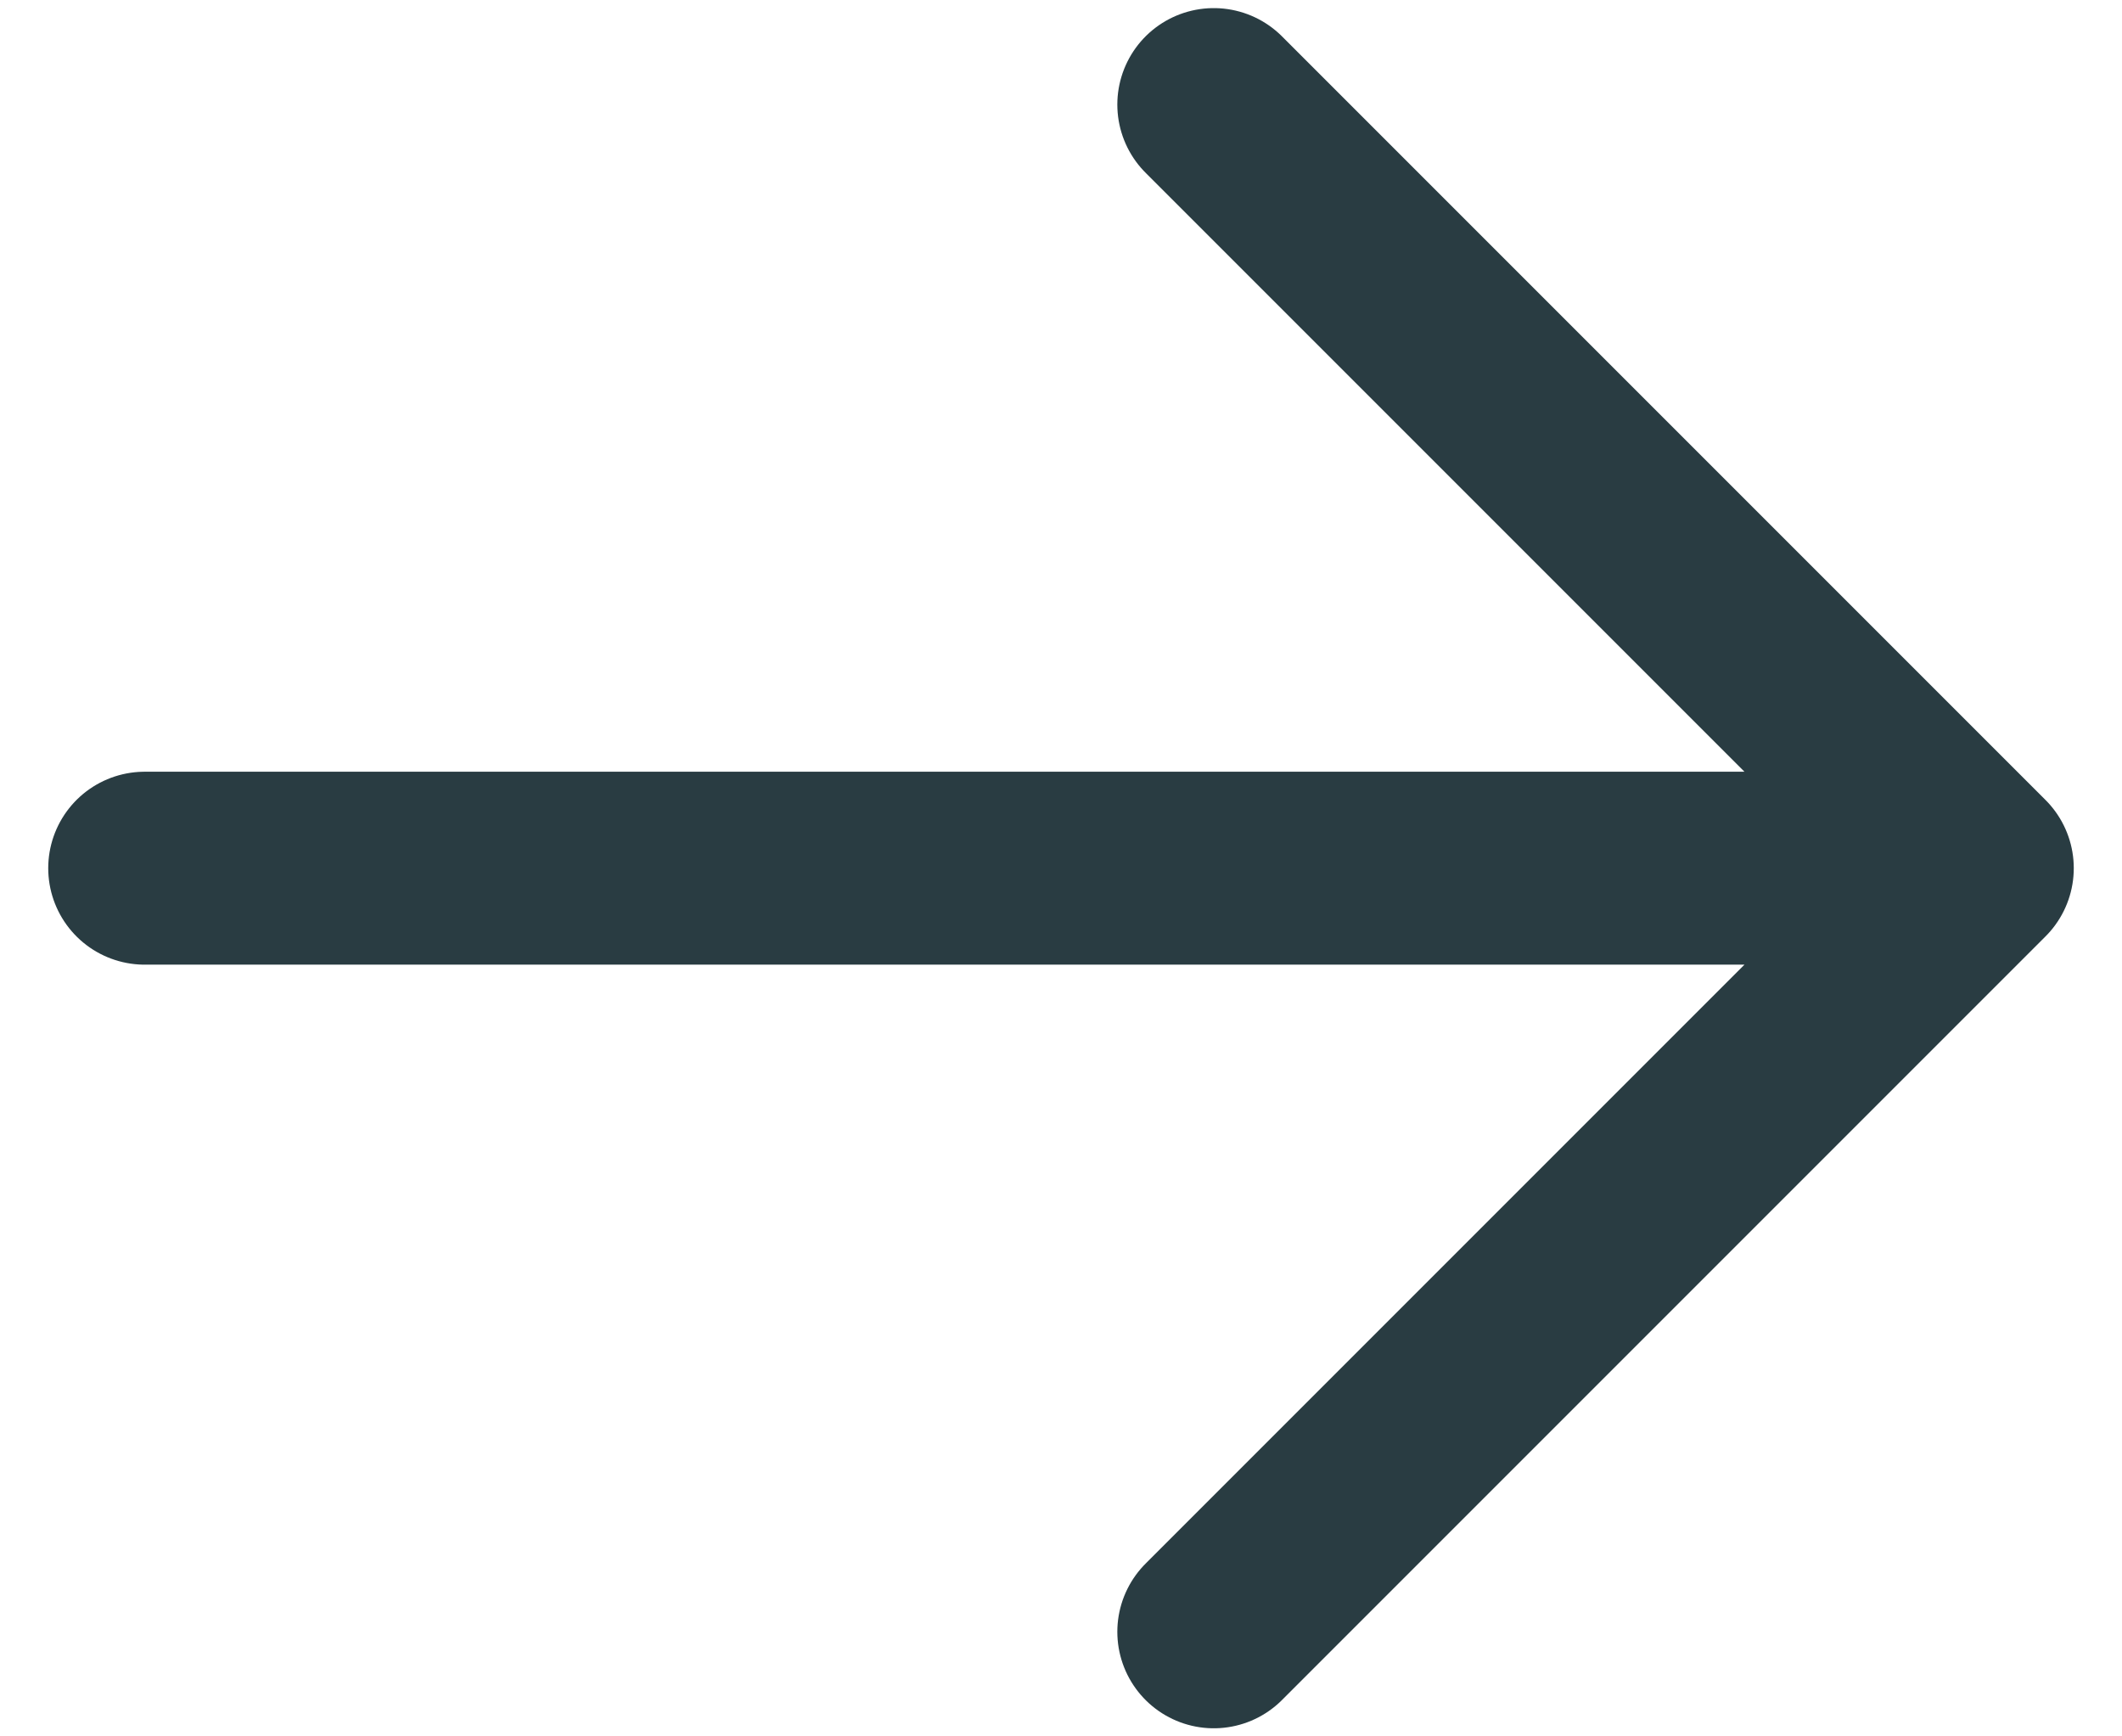 <svg width="11" height="9" viewBox="0 0 11 9" fill="none" xmlns="http://www.w3.org/2000/svg">
<path d="M0.75 4.5L10.25 4.5M10.25 4.5L6.292 8.458M10.25 4.5L6.292 0.542" stroke="#293C42" stroke-linecap="round" stroke-linejoin="round"/>
</svg>

